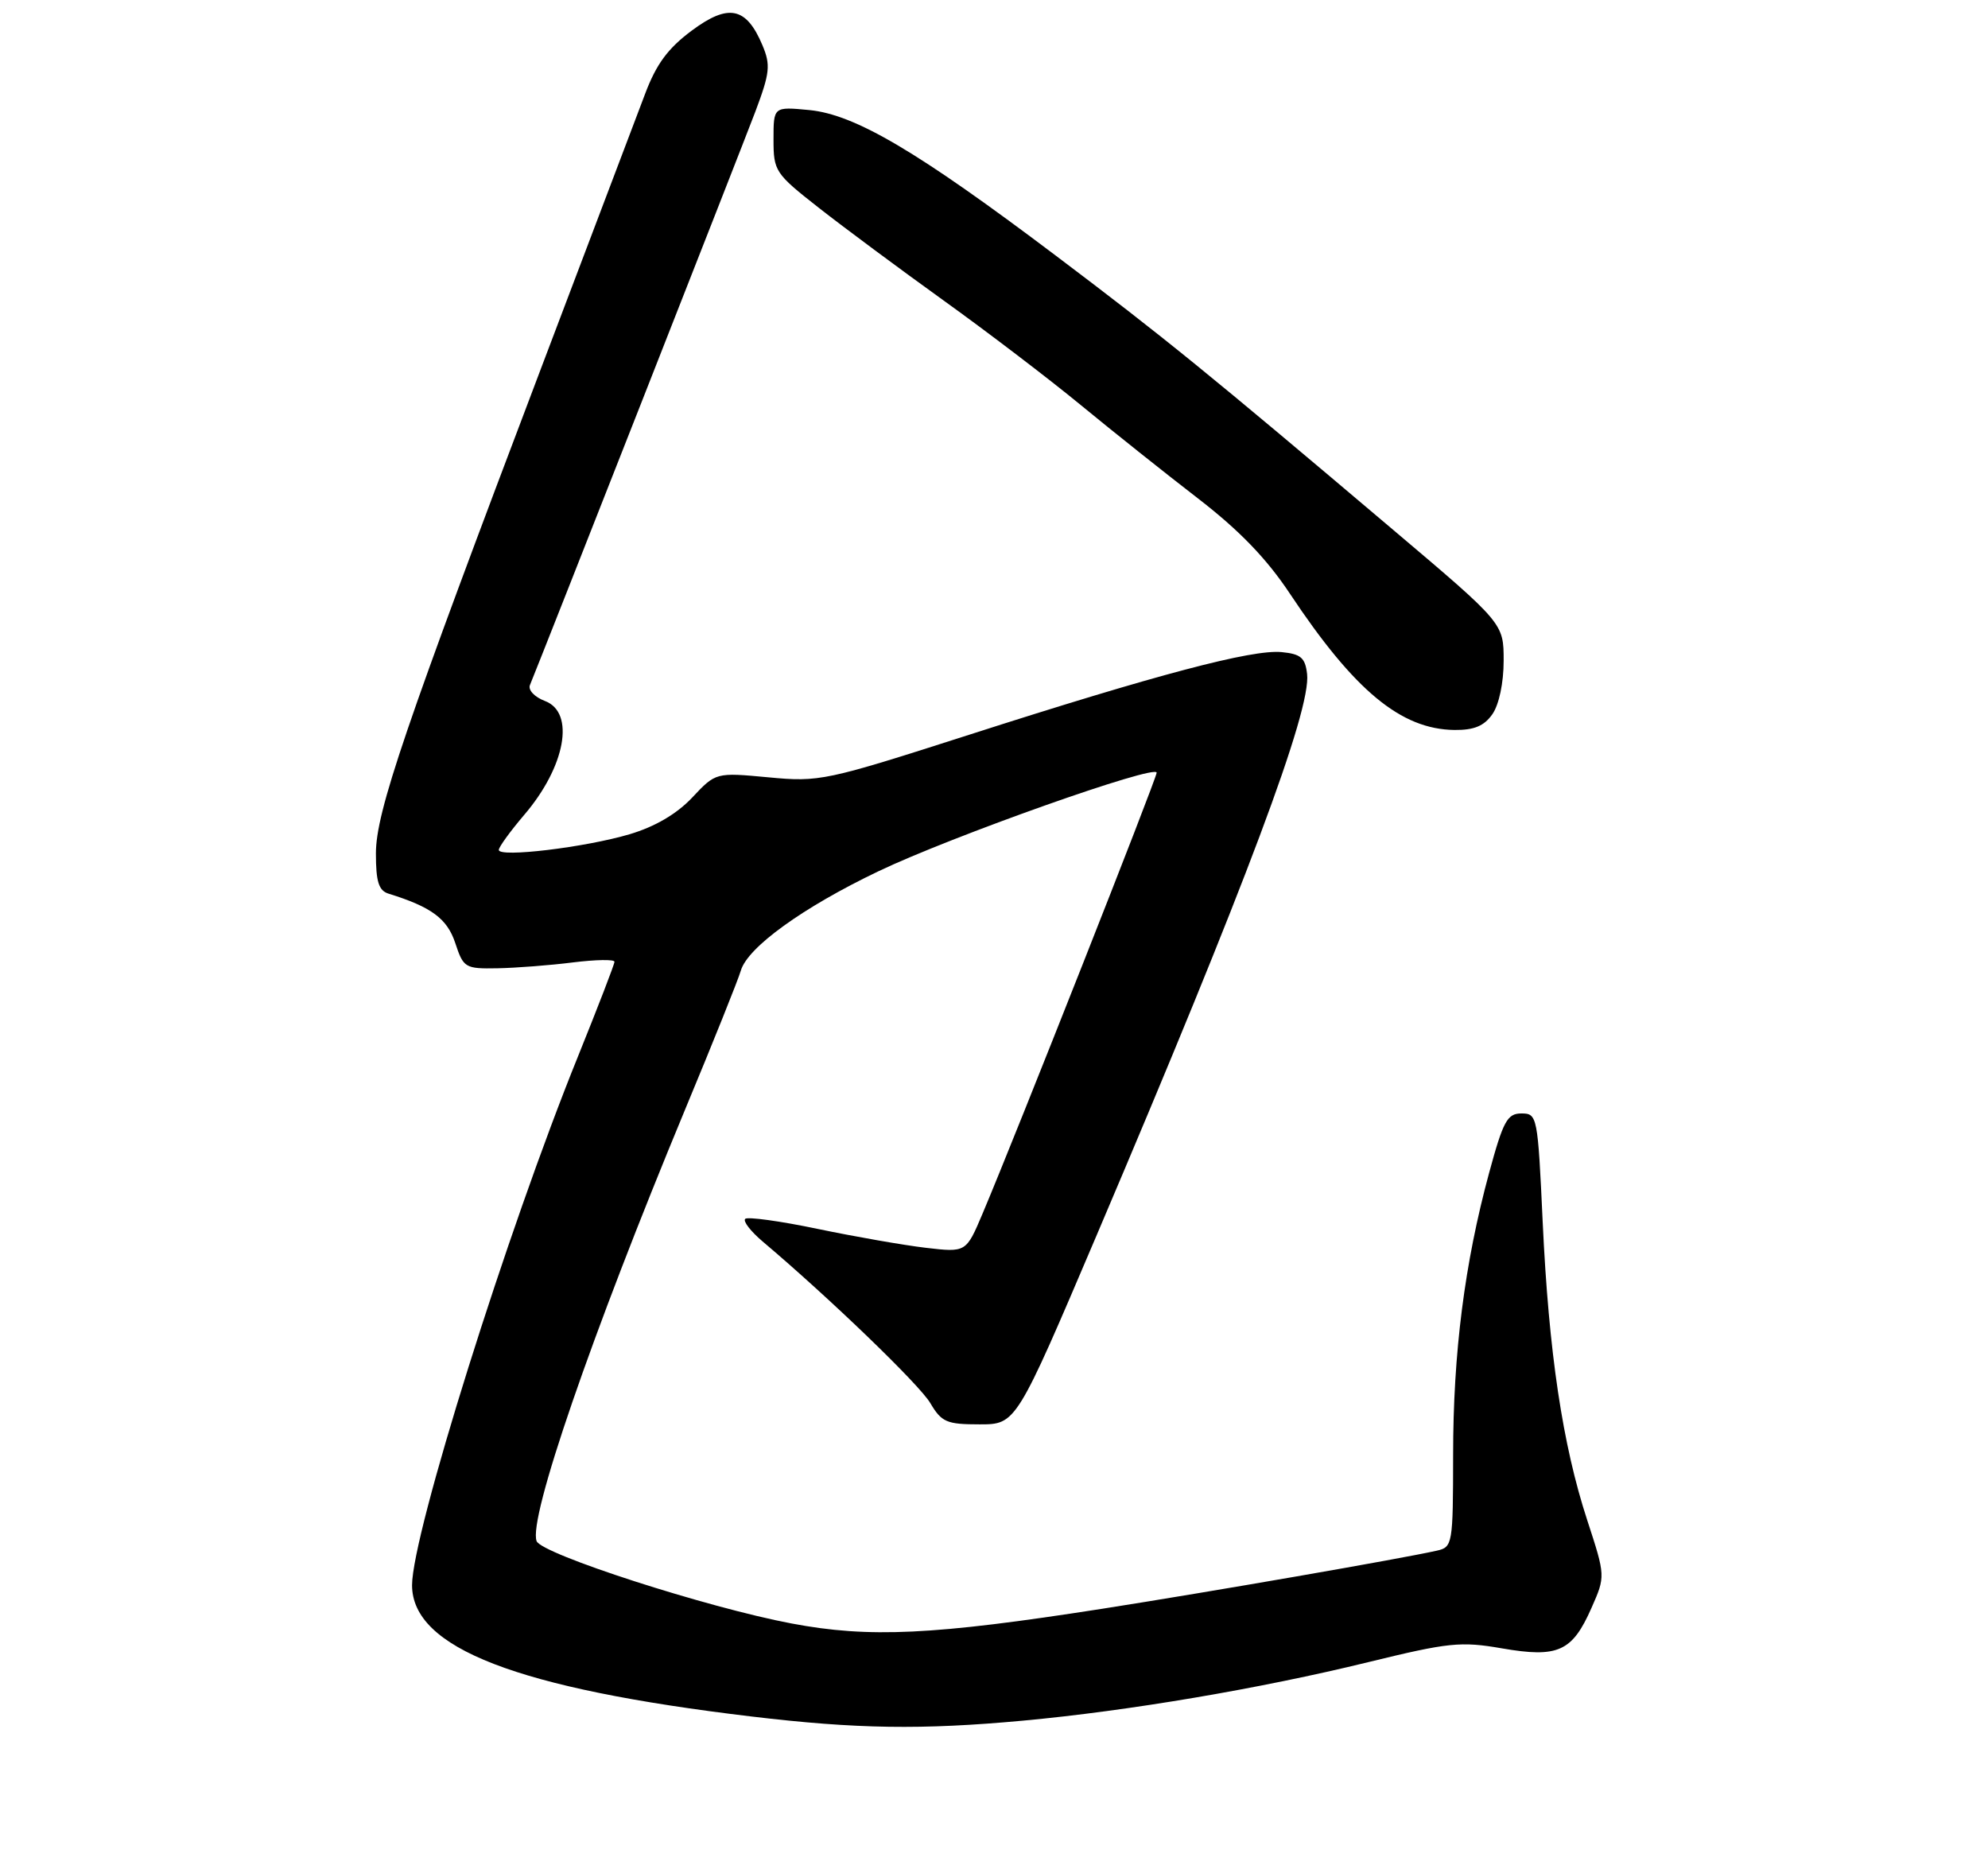 <?xml version="1.0" encoding="UTF-8" standalone="no"?>
<!DOCTYPE svg PUBLIC "-//W3C//DTD SVG 1.1//EN" "http://www.w3.org/Graphics/SVG/1.1/DTD/svg11.dtd" >
<svg xmlns="http://www.w3.org/2000/svg" xmlns:xlink="http://www.w3.org/1999/xlink" version="1.1" viewBox="0 0 275 259">
 <g >
 <path fill="currentColor"
d=" M 141.50 237.98 C 156.12 236.63 174.26 233.56 189.26 229.89 C 200.38 227.17 202.07 226.99 207.76 227.98 C 215.51 229.32 217.48 228.44 220.14 222.41 C 222.09 218.00 222.09 218.00 219.56 210.25 C 216.15 199.82 214.24 187.06 213.40 169.01 C 212.72 154.33 212.65 154.00 210.46 154.00 C 208.50 154.00 207.94 155.04 205.98 162.25 C 202.60 174.72 201.01 187.12 201.01 201.23 C 201.00 213.61 200.94 213.98 198.75 214.47 C 193.72 215.60 167.51 220.15 152.50 222.50 C 129.10 226.15 120.25 226.57 109.50 224.54 C 97.83 222.34 74.91 214.94 74.23 213.15 C 73.05 210.08 81.77 184.76 94.76 153.48 C 98.65 144.14 102.12 135.48 102.48 134.24 C 103.42 131.02 111.06 125.50 121.50 120.51 C 131.61 115.67 160.00 105.62 160.00 106.87 C 160.00 107.65 140.61 156.75 135.91 167.87 C 133.64 173.23 133.64 173.23 128.07 172.58 C 125.01 172.22 118.26 171.04 113.08 169.96 C 107.91 168.88 103.41 168.26 103.08 168.58 C 102.76 168.91 103.85 170.31 105.50 171.71 C 114.77 179.54 127.19 191.51 128.69 194.06 C 130.25 196.70 130.95 197.00 135.50 197.00 C 140.56 197.00 140.56 197.00 151.74 170.75 C 172.36 122.32 181.39 98.23 180.81 93.22 C 180.55 90.97 179.95 90.45 177.28 90.19 C 173.21 89.80 160.03 93.28 134.04 101.63 C 114.19 108.00 113.37 108.18 106.30 107.51 C 99.02 106.83 99.02 106.83 95.75 110.31 C 93.61 112.58 90.60 114.34 87.10 115.38 C 80.96 117.20 69.00 118.64 69.00 117.55 C 69.00 117.15 70.58 114.98 72.50 112.72 C 78.22 106.05 79.59 98.56 75.40 96.96 C 73.94 96.41 73.02 95.43 73.31 94.74 C 75.02 90.59 102.61 20.41 104.49 15.43 C 106.50 10.08 106.62 9.00 105.47 6.26 C 103.24 0.96 100.77 0.45 95.68 4.24 C 92.39 6.69 90.78 8.87 89.23 13.00 C 88.09 16.02 81.69 32.90 75.01 50.50 C 55.96 100.70 52.00 112.31 52.00 118.04 C 52.00 121.95 52.39 123.18 53.75 123.60 C 59.68 125.44 61.86 127.05 62.98 130.44 C 64.11 133.86 64.33 134.00 68.83 133.92 C 71.40 133.87 76.09 133.51 79.25 133.11 C 82.41 132.72 85.00 132.67 85.00 133.02 C 85.00 133.36 82.73 139.23 79.97 146.07 C 70.13 170.35 57.00 212.20 57.00 219.24 C 57.00 227.93 71.50 233.54 104.00 237.41 C 118.42 239.13 127.53 239.27 141.50 237.98 Z  M 206.44 98.78 C 207.36 97.46 208.00 94.45 208.00 91.38 C 208.00 86.21 208.00 86.21 192.75 73.31 C 167.00 51.51 161.02 46.65 146.00 35.32 C 126.92 20.93 118.28 15.83 111.93 15.22 C 107.00 14.75 107.00 14.75 107.00 19.29 C 107.00 23.67 107.22 24.00 113.25 28.73 C 116.69 31.43 124.45 37.19 130.50 41.54 C 136.55 45.88 145.10 52.40 149.50 56.02 C 153.90 59.64 161.18 65.44 165.67 68.90 C 171.43 73.34 175.20 77.24 178.44 82.12 C 187.36 95.54 193.80 100.87 201.19 100.96 C 203.91 100.99 205.30 100.41 206.44 98.78 Z "/>
</g>
</svg>